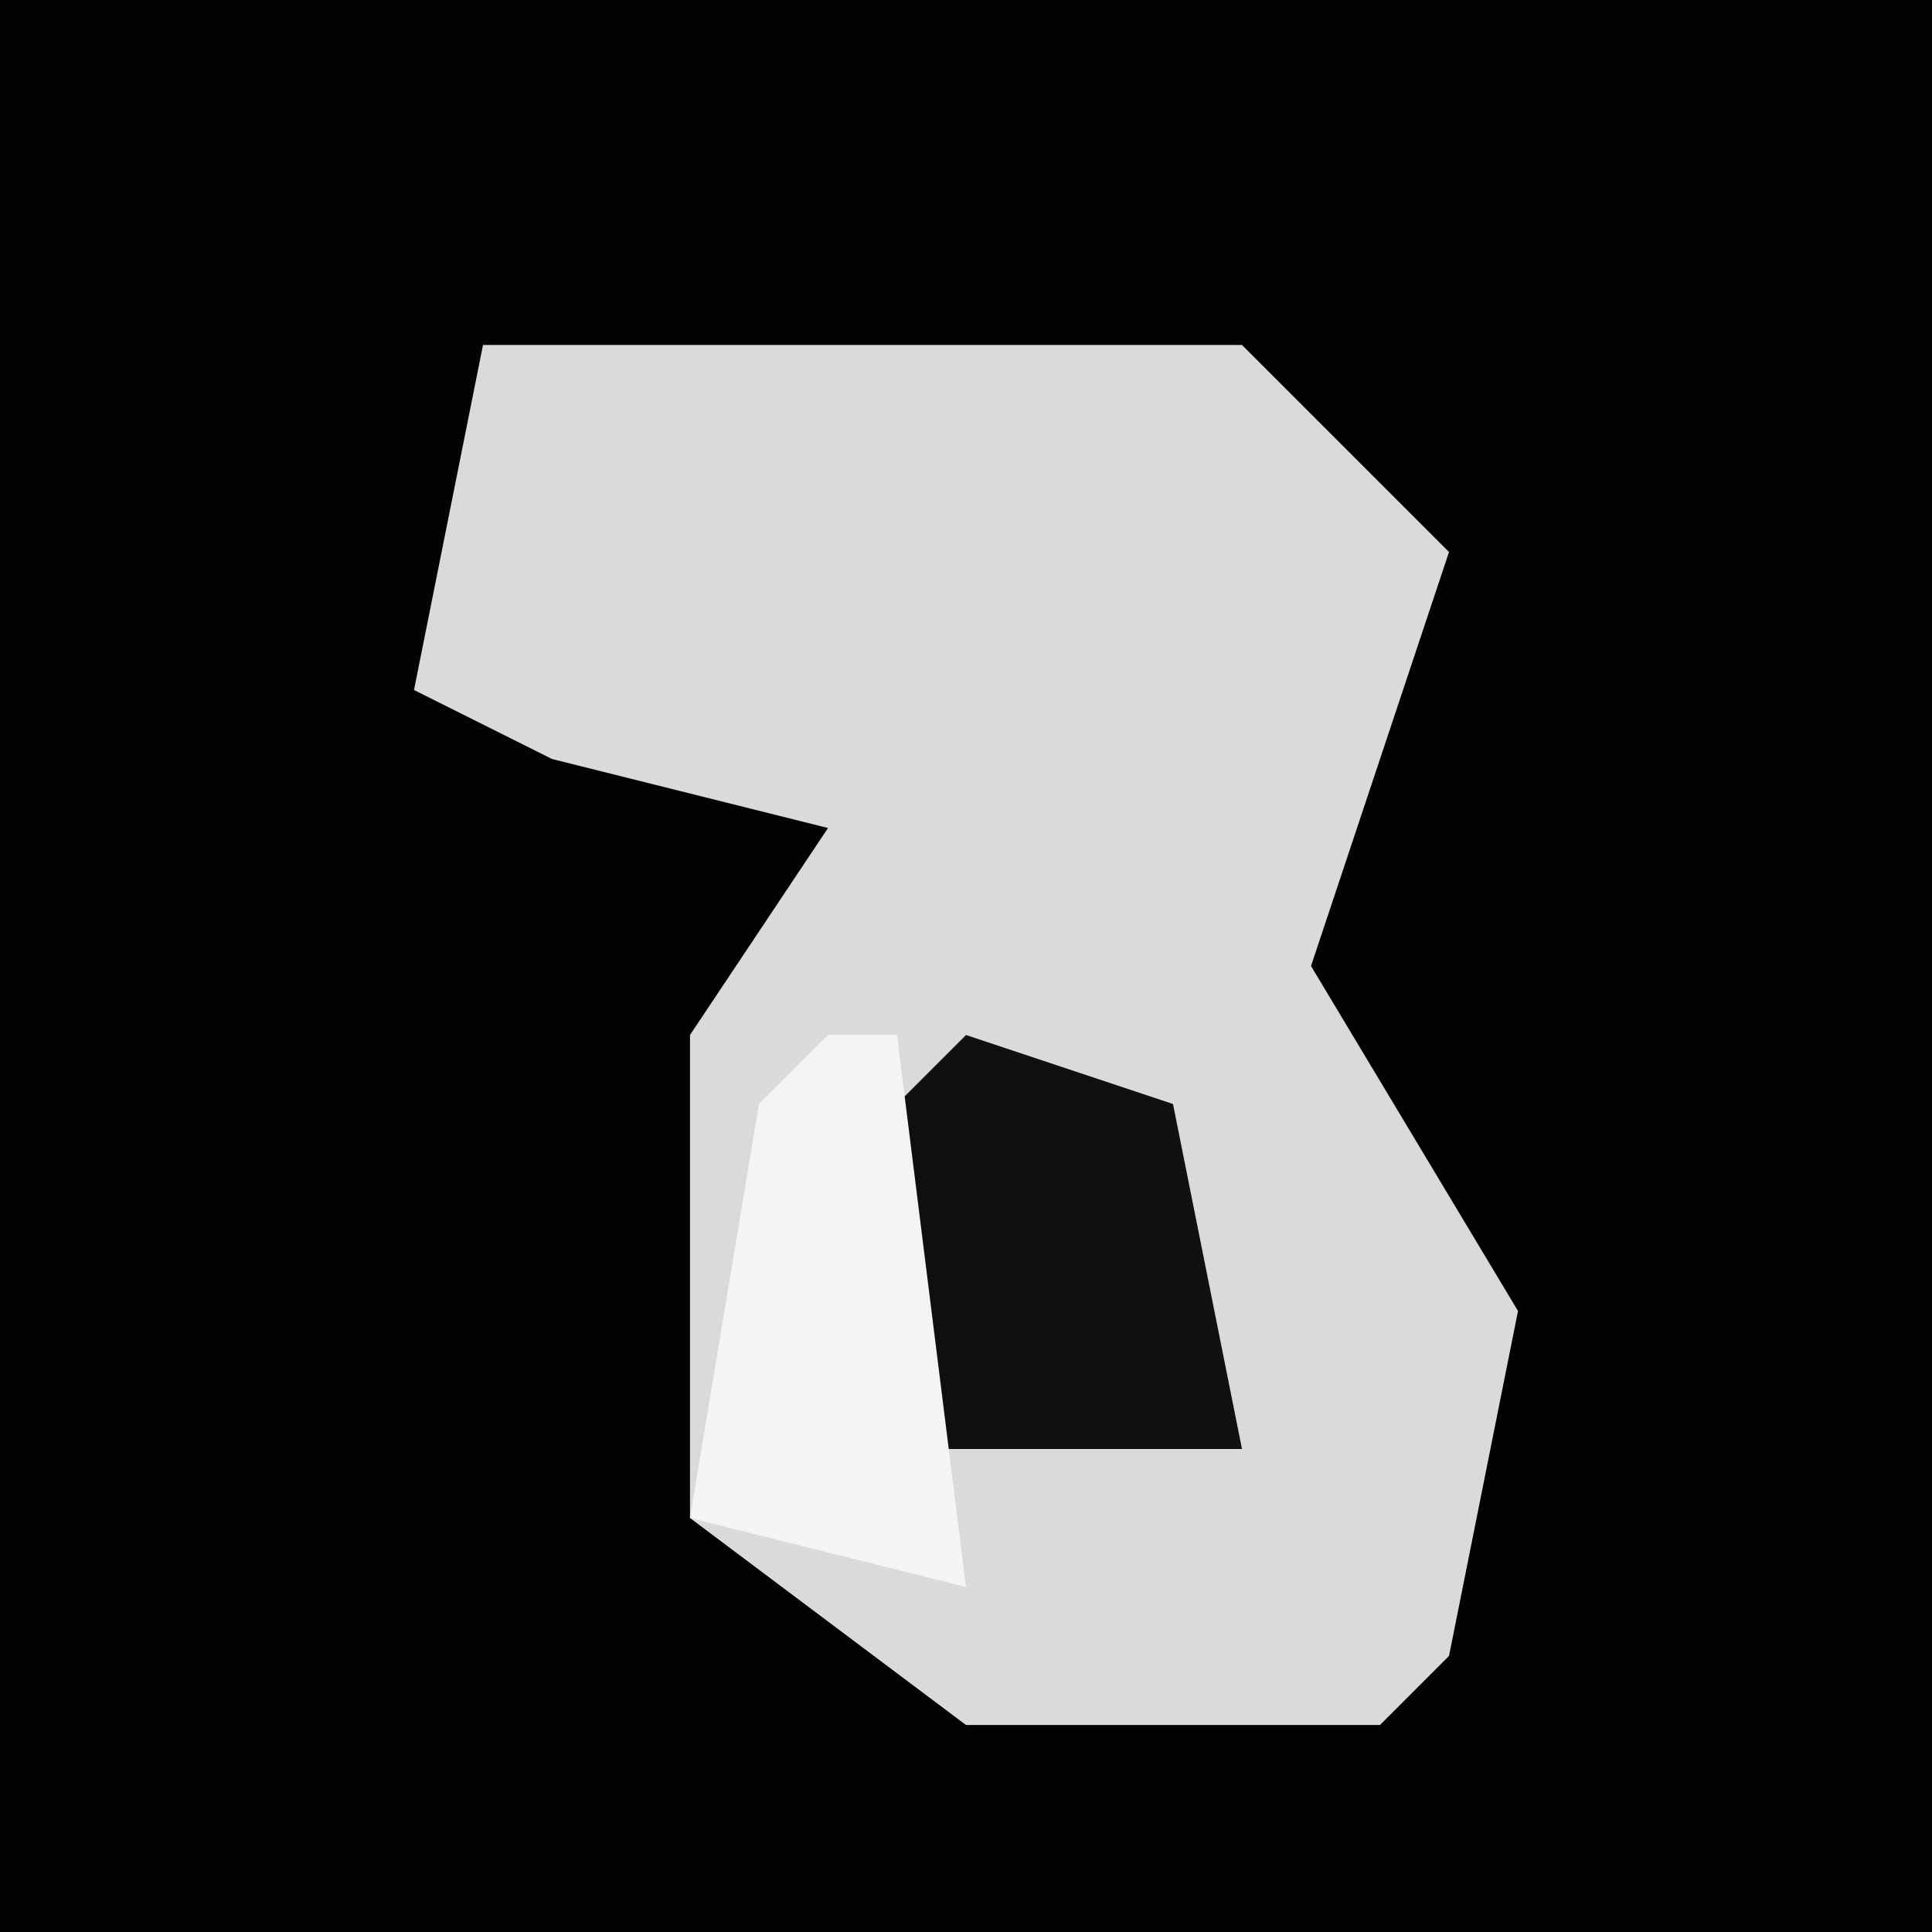 <?xml version="1.0" encoding="UTF-8"?>
<svg version="1.1" xmlns="http://www.w3.org/2000/svg" width="28" height="28">
<path d="M0,0 L28,0 L28,28 L0,28 Z " fill="#020202" transform="translate(0,0)"/>
<path d="M0,0 L11,0 L14,3 L12,9 L15,14 L14,19 L13,20 L7,20 L3,17 L3,10 L5,7 L1,6 L-1,5 Z " fill="#DADADA" transform="translate(7,5)"/>
<path d="M0,0 L3,1 L4,6 L-1,6 L-1,1 Z " fill="#101010" transform="translate(14,15)"/>
<path d="M0,0 L1,0 L2,8 L-2,7 L-1,1 Z " fill="#F4F4F4" transform="translate(12,15)"/>
</svg>
